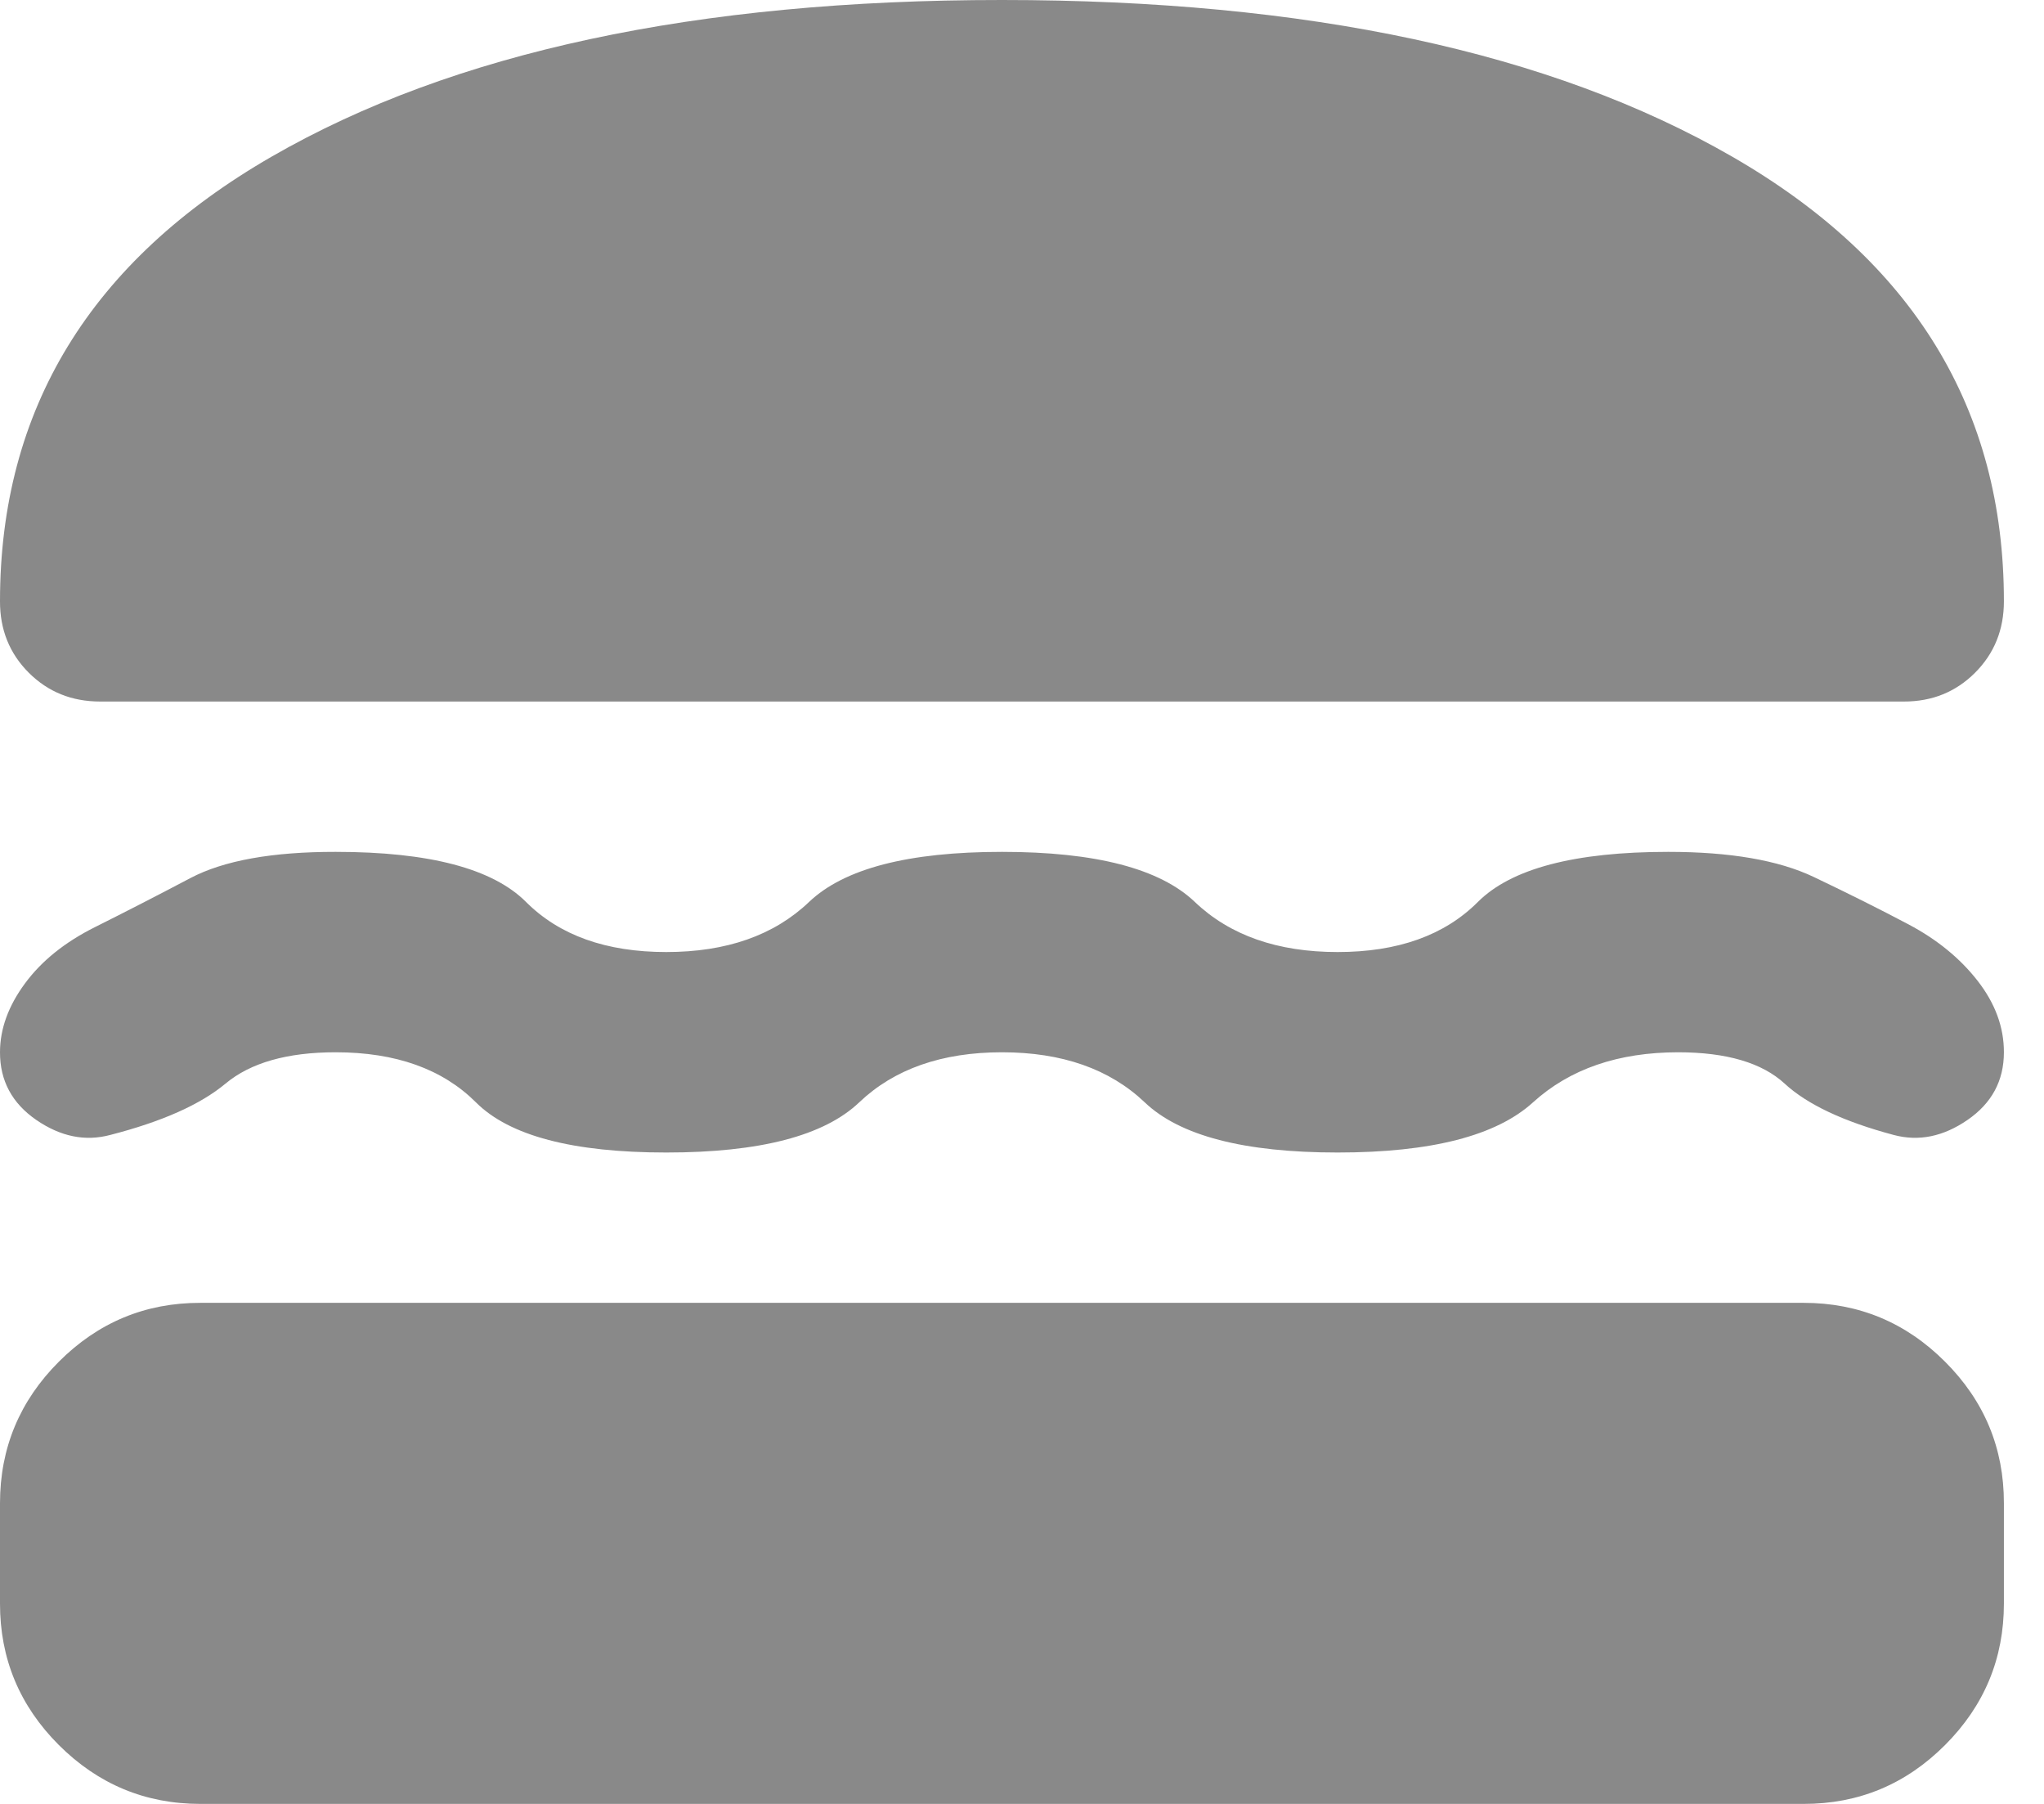 <svg width="34" height="30" viewBox="0 0 34 30" fill="none" xmlns="http://www.w3.org/2000/svg">
<path d="M1.667 11.667C1.194 11.667 0.798 11.507 0.478 11.187C0.158 10.867 -0.001 10.471 5.76702e-06 10C5.76702e-06 6.806 1.507 4.34 4.522 2.603C7.536 0.867 11.585 -0.001 16.667 1.06564e-06C21.75 1.06564e-06 25.799 0.868 28.813 2.605C31.828 4.342 33.334 6.807 33.333 10C33.333 10.472 33.173 10.868 32.853 11.188C32.533 11.508 32.138 11.668 31.667 11.667H1.667ZM5.76702e-06 17.5C5.76702e-06 17.111 0.139 16.729 0.417 16.353C0.694 15.978 1.083 15.666 1.583 15.417C2.083 15.167 2.611 14.896 3.167 14.603C3.722 14.311 4.528 14.166 5.583 14.167C7.139 14.167 8.194 14.444 8.75 15C9.306 15.556 10.083 15.833 11.083 15.833C12.083 15.833 12.875 15.556 13.458 15C14.042 14.444 15.111 14.167 16.667 14.167C18.222 14.167 19.292 14.444 19.875 15C20.458 15.556 21.25 15.833 22.25 15.833C23.25 15.833 24.028 15.556 24.583 15C25.139 14.444 26.195 14.167 27.75 14.167C28.778 14.167 29.583 14.306 30.167 14.583C30.75 14.861 31.278 15.125 31.75 15.375C32.222 15.625 32.605 15.938 32.897 16.313C33.189 16.689 33.334 17.084 33.333 17.5C33.333 17.972 33.132 18.347 32.728 18.625C32.325 18.903 31.916 18.986 31.5 18.875C30.667 18.653 30.062 18.368 29.687 18.022C29.311 17.675 28.721 17.501 27.917 17.5C26.917 17.5 26.111 17.778 25.5 18.333C24.889 18.889 23.806 19.167 22.25 19.167C20.695 19.167 19.625 18.889 19.042 18.333C18.458 17.778 17.667 17.5 16.667 17.5C15.667 17.5 14.875 17.778 14.292 18.333C13.708 18.889 12.639 19.167 11.083 19.167C9.528 19.167 8.472 18.889 7.917 18.333C7.361 17.778 6.583 17.5 5.583 17.5C4.778 17.5 4.167 17.674 3.75 18.022C3.333 18.369 2.694 18.654 1.833 18.875C1.417 18.986 1.007 18.903 0.603 18.625C0.2 18.347 -0.001 17.972 5.76702e-06 17.5ZM3.333 30C2.417 30 1.632 29.673 0.978 29.02C0.325 28.367 -0.001 27.582 5.76702e-06 26.667V25C5.76702e-06 24.083 0.327 23.298 0.98 22.645C1.633 21.992 2.418 21.666 3.333 21.667H30C30.917 21.667 31.702 21.993 32.355 22.647C33.008 23.3 33.334 24.084 33.333 25V26.667C33.333 27.583 33.007 28.368 32.353 29.022C31.7 29.675 30.916 30.001 30 30H3.333Z" fill="#898989"/>
</svg>
